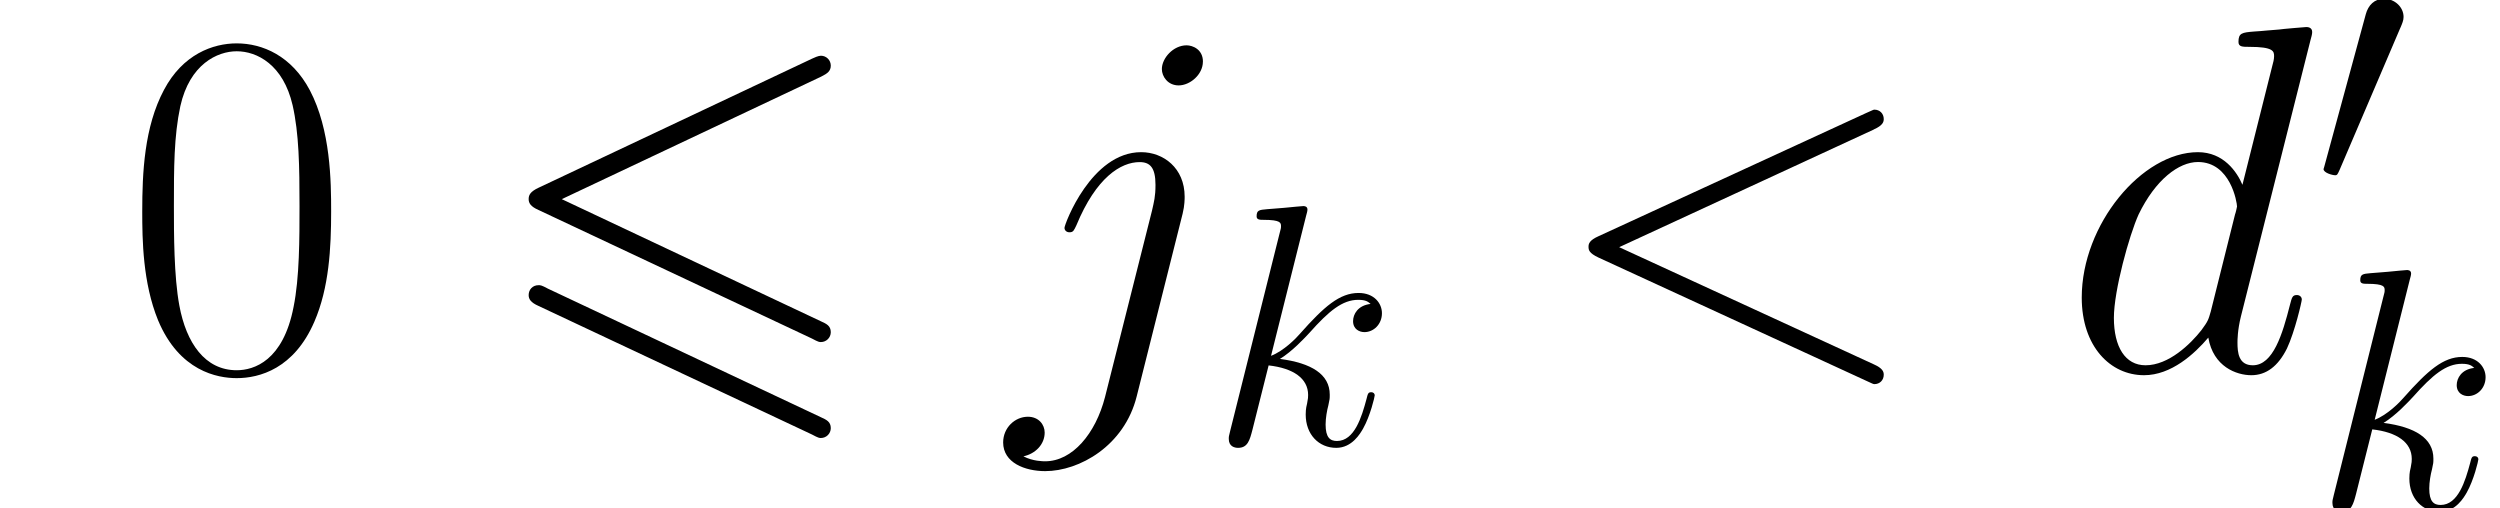 <ns0:svg xmlns:ns0="http://www.w3.org/2000/svg" xmlns:ns1="http://www.w3.org/1999/xlink" height="17.698pt" version="1.1" viewBox="23.686 61.831 87.032 17.698" width="87.032pt" watch_lated_md:baseline="4.8091999999999935" xmlns:watch_lated_md="https://github.com/Quansight/pearu-sandbox/latex_in_markdown/">
<ns0:defs>
<ns0:path d="m11.62 -10.226c0.207 -0.103 0.327 -0.189 0.327 -0.379s-0.155 -0.344 -0.344 -0.344c-0.086 0 -0.241 0.069 -0.31 0.103l-9.52 4.493c-0.293 0.138 -0.344 0.258 -0.344 0.396s0.069 0.258 0.344 0.379l9.52 4.476c0.224 0.121 0.258 0.121 0.31 0.121c0.189 0 0.344 -0.155 0.344 -0.344c0 -0.224 -0.155 -0.293 -0.344 -0.379l-9.021 -4.252l9.038 -4.269zm-0.327 12.464c0.224 0.121 0.258 0.121 0.31 0.121c0.189 0 0.344 -0.155 0.344 -0.344c0 -0.224 -0.155 -0.293 -0.344 -0.379l-9.503 -4.476c-0.224 -0.121 -0.258 -0.121 -0.327 -0.121c-0.207 0 -0.344 0.155 -0.344 0.344c0 0.138 0.069 0.258 0.344 0.379l9.52 4.476z" id="g0-54" />
<ns0:path d="m3.025 -5.679c0.06 -0.143 0.108 -0.251 0.108 -0.371c0 -0.347 -0.311 -0.634 -0.681 -0.634c-0.335 0 -0.55 0.227 -0.634 0.538l-1.423 5.224c0 0.024 -0.048 0.155 -0.048 0.167c0 0.132 0.311 0.215 0.406 0.215c0.072 0 0.084 -0.036 0.155 -0.191l2.116 -4.949z" id="g1-48" />
<ns0:path d="m2.858 -0.706c0 -0.43 -0.344 -0.706 -0.706 -0.706c-0.344 0 -0.706 0.275 -0.706 0.706s0.344 0.706 0.706 0.706c0.344 0 0.706 -0.275 0.706 -0.706z" id="g4-46" />
<ns0:path d="m7.23 -5.526c0 -1.05 -0.017 -2.841 -0.74 -4.218c-0.637 -1.205 -1.653 -1.635 -2.548 -1.635c-0.826 0 -1.876 0.379 -2.531 1.618c-0.689 1.291 -0.757 2.892 -0.757 4.235c0 0.981 0.017 2.479 0.551 3.787c0.74 1.773 2.066 2.014 2.737 2.014c0.792 0 1.997 -0.327 2.703 -1.963c0.516 -1.188 0.585 -2.582 0.585 -3.839zm-3.288 5.526c-1.102 0 -1.756 -0.947 -1.997 -2.255c-0.189 -1.016 -0.189 -2.496 -0.189 -3.46c0 -1.326 0 -2.427 0.224 -3.478c0.327 -1.463 1.291 -1.911 1.963 -1.911c0.706 0 1.618 0.465 1.945 1.876c0.224 0.981 0.241 2.135 0.241 3.512c0 1.119 0 2.496 -0.207 3.512c-0.362 1.876 -1.377 2.204 -1.98 2.204z" id="g4-48" />
<ns0:use id="g3-60" transform="scale(1.44)" ns1:href="#g2-60" />
<ns0:use id="g3-100" transform="scale(1.44)" ns1:href="#g2-100" />
<ns0:use id="g3-106" transform="scale(1.44)" ns1:href="#g2-106" />
<ns0:path d="m7.878 -5.822c0.215 -0.096 0.239 -0.179 0.239 -0.251c0 -0.132 -0.096 -0.227 -0.227 -0.227c-0.024 0 -0.036 0.012 -0.203 0.084l-6.468 2.977c-0.215 0.096 -0.239 0.179 -0.239 0.251c0 0.084 0.012 0.155 0.239 0.263l6.468 2.977c0.155 0.072 0.179 0.084 0.203 0.084c0.132 0 0.227 -0.096 0.227 -0.227c0 -0.072 -0.024 -0.155 -0.239 -0.251l-6.157 -2.833l6.157 -2.845z" id="g2-60" />
<ns0:path d="m6.013 -7.998c0.012 -0.048 0.036 -0.12 0.036 -0.179c0 -0.12 -0.12 -0.12 -0.143 -0.12c-0.012 0 -0.598 0.048 -0.658 0.06c-0.203 0.012 -0.383 0.036 -0.598 0.048c-0.299 0.024 -0.383 0.036 -0.383 0.251c0 0.12 0.096 0.12 0.263 0.12c0.586 0 0.598 0.108 0.598 0.227c0 0.072 -0.024 0.167 -0.036 0.203l-0.729 2.905c-0.132 -0.311 -0.454 -0.789 -1.076 -0.789c-1.351 0 -2.809 1.745 -2.809 3.515c0 1.184 0.693 1.877 1.506 1.877c0.658 0 1.219 -0.514 1.554 -0.909c0.12 0.705 0.681 0.909 1.04 0.909s0.646 -0.215 0.861 -0.646c0.191 -0.406 0.359 -1.136 0.359 -1.184c0 -0.06 -0.048 -0.108 -0.12 -0.108c-0.108 0 -0.12 0.06 -0.167 0.239c-0.179 0.705 -0.406 1.459 -0.897 1.459c-0.347 0 -0.371 -0.311 -0.371 -0.55c0 -0.048 0 -0.299 0.084 -0.634l1.686 -6.695zm-2.415 6.575c-0.06 0.203 -0.06 0.227 -0.227 0.454c-0.263 0.335 -0.789 0.849 -1.351 0.849c-0.49 0 -0.765 -0.442 -0.765 -1.148c0 -0.658 0.371 -1.997 0.598 -2.499c0.406 -0.837 0.968 -1.267 1.435 -1.267c0.789 0 0.944 0.98 0.944 1.076c0 0.012 -0.036 0.167 -0.048 0.191l-0.586 2.343z" id="g2-100" />
<ns0:path d="m4.184 -3.79c0.048 -0.191 0.048 -0.359 0.048 -0.406c0 -0.693 -0.514 -1.076 -1.052 -1.076c-1.207 0 -1.853 1.745 -1.853 1.829c0 0.06 0.048 0.108 0.12 0.108c0.096 0 0.108 -0.048 0.167 -0.167c0.478 -1.16 1.076 -1.53 1.53 -1.53c0.251 0 0.383 0.132 0.383 0.55c0 0.287 -0.036 0.406 -0.084 0.622l-1.136 4.507c-0.227 0.885 -0.789 1.554 -1.447 1.554c-0.048 0 -0.299 0 -0.526 -0.12c0.287 -0.06 0.514 -0.287 0.514 -0.574c0 -0.191 -0.143 -0.383 -0.406 -0.383c-0.311 0 -0.598 0.263 -0.598 0.622c0 0.49 0.526 0.693 1.016 0.693c0.825 0 1.913 -0.61 2.212 -1.805l1.112 -4.423zm0.49 -3.67c0 -0.299 -0.251 -0.395 -0.395 -0.395c-0.323 0 -0.598 0.311 -0.598 0.574c0 0.179 0.143 0.395 0.406 0.395c0.275 0 0.586 -0.263 0.586 -0.574z" id="g2-106" />
<ns0:path d="m3.359 -7.998c0.012 -0.048 0.036 -0.12 0.036 -0.179c0 -0.12 -0.12 -0.12 -0.143 -0.12c-0.012 0 -0.442 0.036 -0.658 0.06c-0.203 0.012 -0.383 0.036 -0.598 0.048c-0.287 0.024 -0.371 0.036 -0.371 0.251c0 0.12 0.12 0.12 0.239 0.12c0.61 0 0.61 0.108 0.61 0.227c0 0.048 0 0.072 -0.06 0.287l-1.71 6.838c-0.048 0.179 -0.048 0.203 -0.048 0.275c0 0.263 0.203 0.311 0.323 0.311c0.335 0 0.406 -0.263 0.502 -0.634l0.562 -2.236c0.861 0.096 1.375 0.454 1.375 1.028c0 0.072 0 0.12 -0.036 0.299c-0.048 0.179 -0.048 0.323 -0.048 0.383c0 0.693 0.454 1.16 1.064 1.16c0.55 0 0.837 -0.502 0.933 -0.669c0.251 -0.442 0.406 -1.112 0.406 -1.16c0 -0.06 -0.048 -0.108 -0.12 -0.108c-0.108 0 -0.12 0.048 -0.167 0.239c-0.167 0.622 -0.418 1.459 -1.028 1.459c-0.239 0 -0.395 -0.12 -0.395 -0.574c0 -0.227 0.048 -0.49 0.096 -0.669c0.048 -0.215 0.048 -0.227 0.048 -0.371c0 -0.705 -0.634 -1.1 -1.734 -1.243c0.43 -0.263 0.861 -0.729 1.028 -0.909c0.681 -0.765 1.148 -1.148 1.698 -1.148c0.275 0 0.347 0.072 0.43 0.143c-0.442 0.048 -0.61 0.359 -0.61 0.598c0 0.287 0.227 0.383 0.395 0.383c0.323 0 0.61 -0.275 0.61 -0.658c0 -0.347 -0.275 -0.705 -0.813 -0.705c-0.658 0 -1.196 0.466 -2.044 1.423c-0.12 0.143 -0.562 0.598 -1.004 0.765l1.231 -4.914z" id="g2-107" />
</ns0:defs>
<ns0:g id="page1">
<ns0:use x="27.984" ns1:href="#g4-48" y="74.72" />
<ns0:use x="40.661" ns1:href="#g0-54" y="74.72" />
<ns0:use x="58.833" ns1:href="#g3-106" y="74.72" />
<ns0:use x="65.807" ns1:href="#g2-107" y="77.302" />
<ns0:use x="77.576" ns1:href="#g3-60" y="74.72" />
<ns0:use x="95.469" ns1:href="#g3-100" y="74.72" />
<ns0:use x="104.228" ns1:href="#g1-48" y="68.472" />
<ns0:use x="104.228" ns1:href="#g2-107" y="79.529" />
</ns0:g>
</ns0:svg>